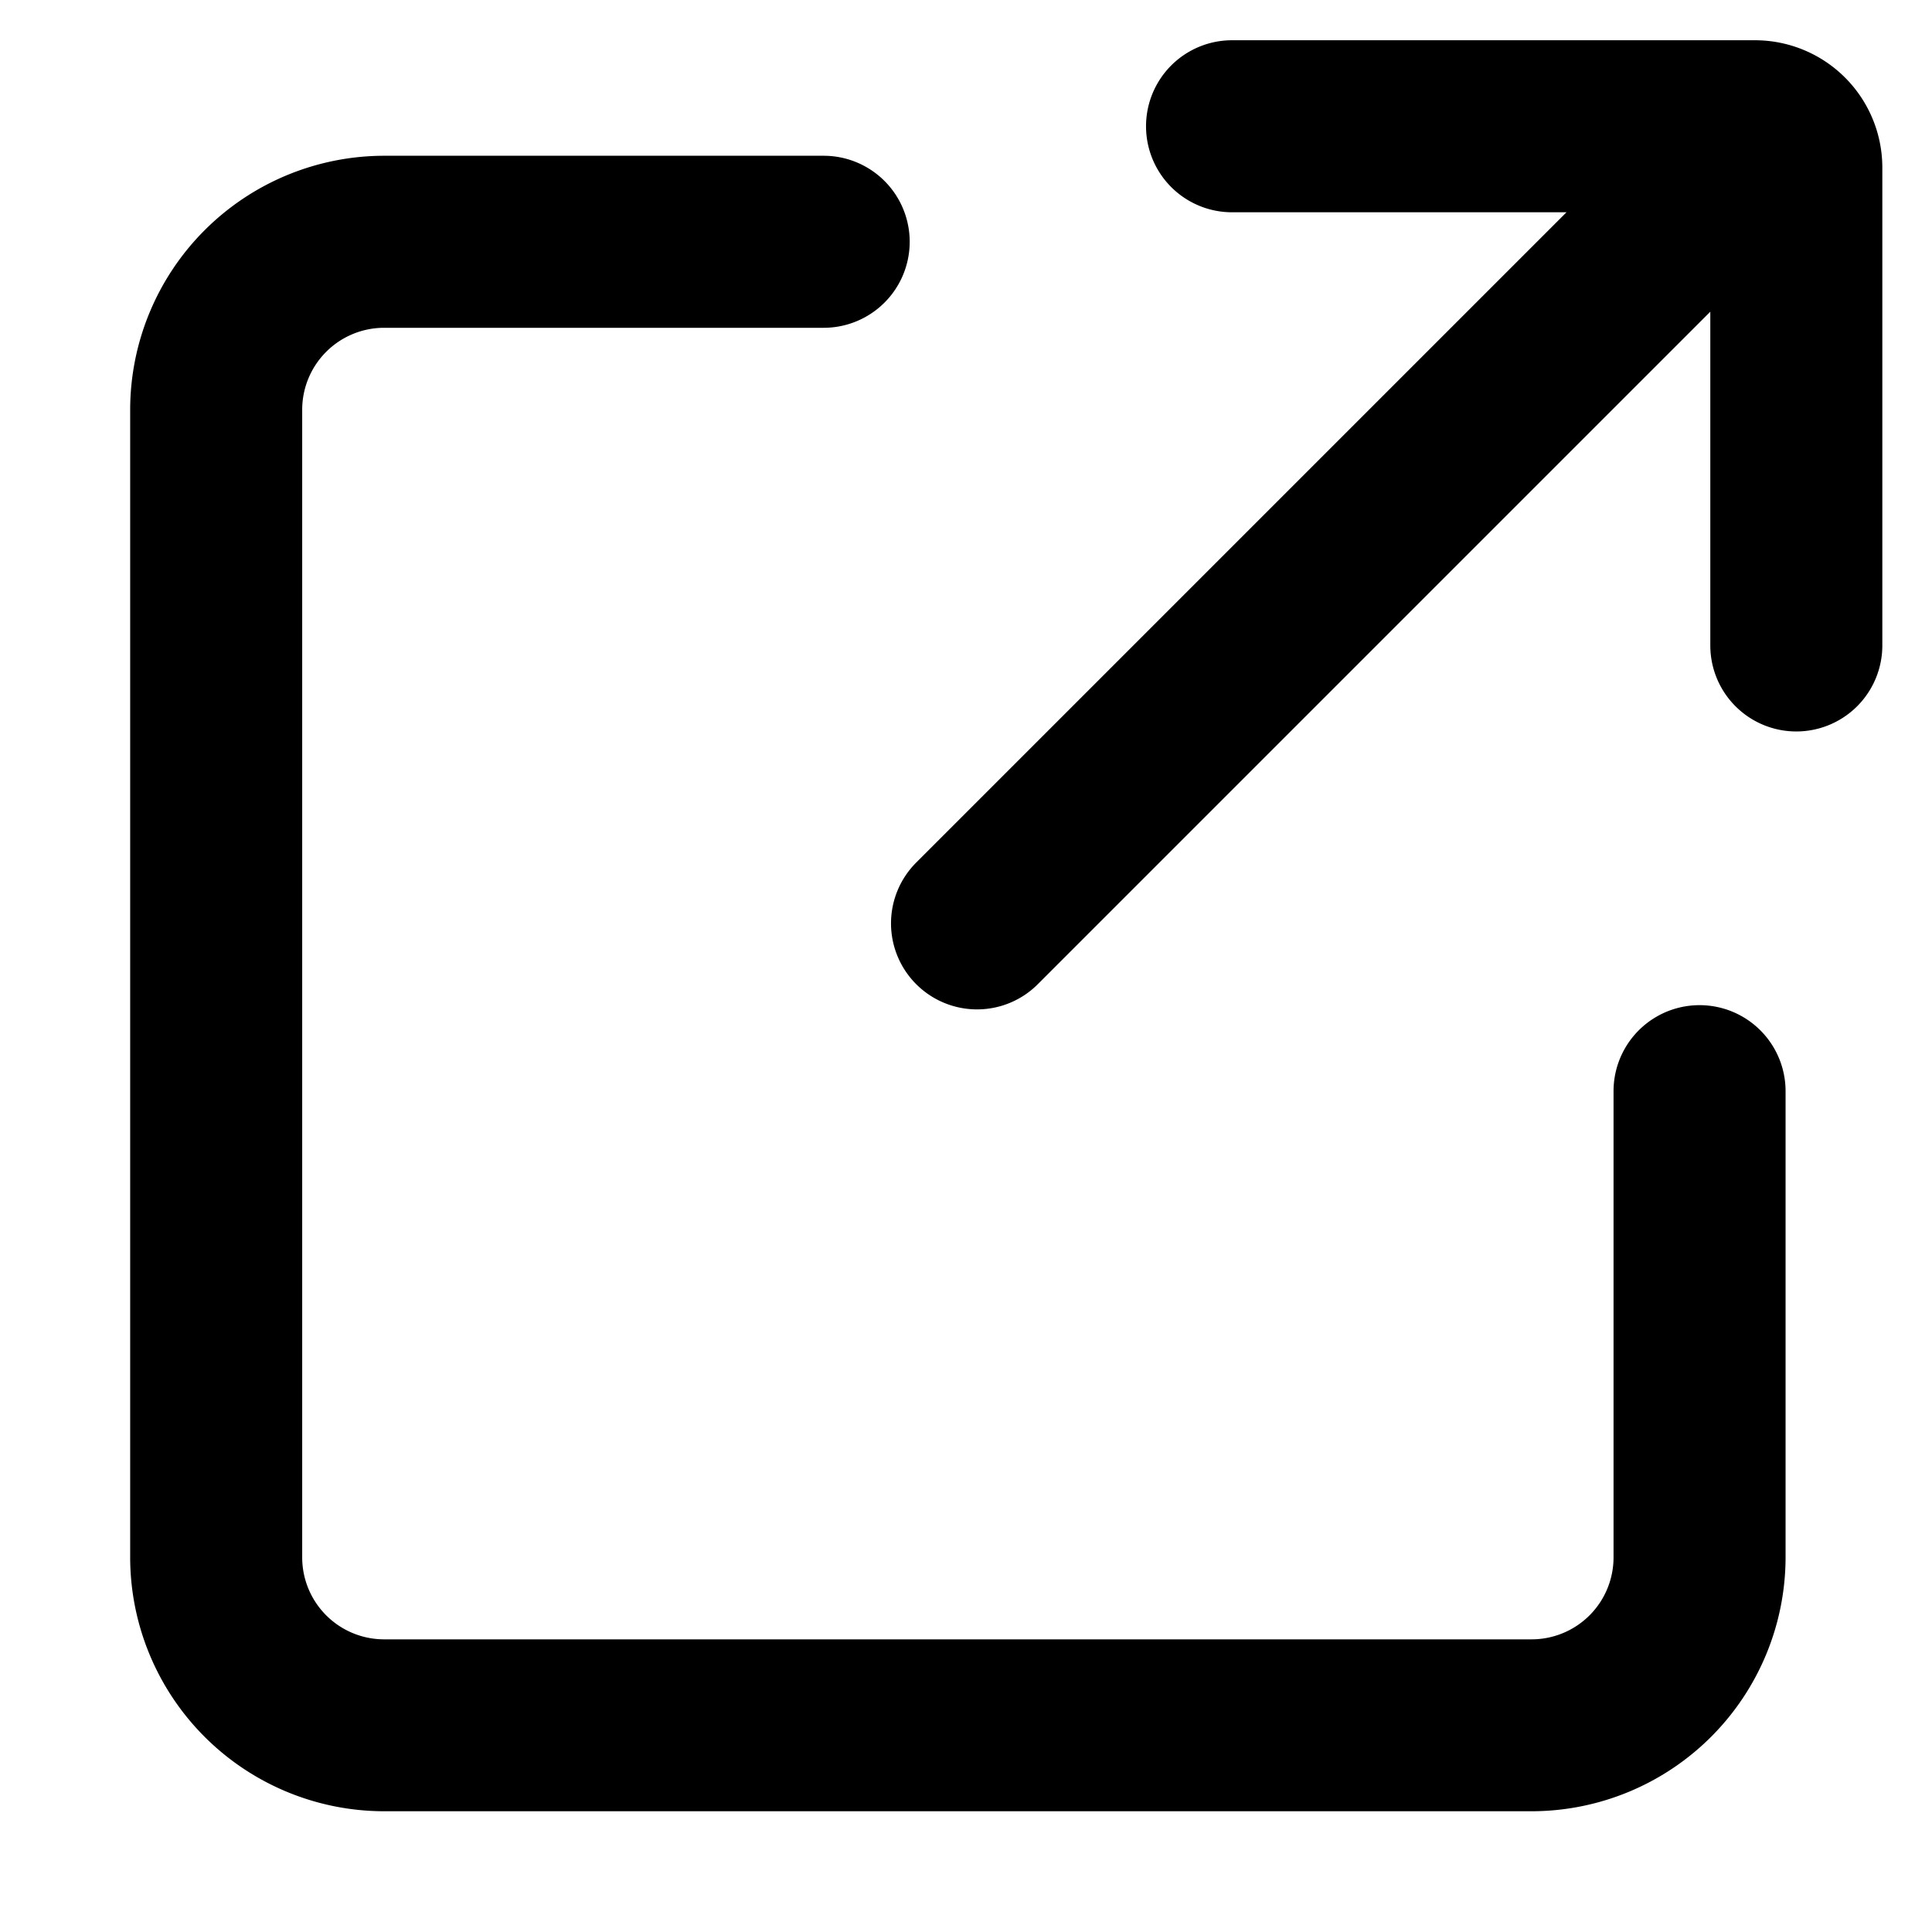 <svg t="1737202348096" class="icon" viewBox="0 0 1024 1024" version="1.1" xmlns="http://www.w3.org/2000/svg" p-id="5927" xmlns:xlink="http://www.w3.org/1999/xlink" width="200" height="200"><path d="M811.819 960H203.563a134.72 134.72 0 0 1-134.571-134.528V217.109A134.741 134.741 0 0 1 203.563 82.56h233.003a45.589 45.589 0 0 1 0 91.179H203.563a43.435 43.435 0 0 0-43.392 43.392v608.363a43.435 43.435 0 0 0 43.392 43.392h608.256a43.435 43.435 0 0 0 43.392-43.392V578.347a45.589 45.589 0 0 1 91.179 0v247.147A134.741 134.741 0 0 1 811.819 960zM517.803 534.997a45.589 45.589 0 0 1-32.213-77.803l398.933-398.933a45.589 45.589 0 0 1 64.448 64.469l-398.933 398.933a45.44 45.44 0 0 1-32.213 13.333z m434.283-147.307a45.589 45.589 0 0 1-45.589-45.589V112.512H653.013a45.589 45.589 0 1 1 0-91.179h277.205a67.52 67.52 0 0 1 67.456 67.456v253.312a45.589 45.589 0 0 1-45.589 45.589z" p-id="5928"></path></svg>